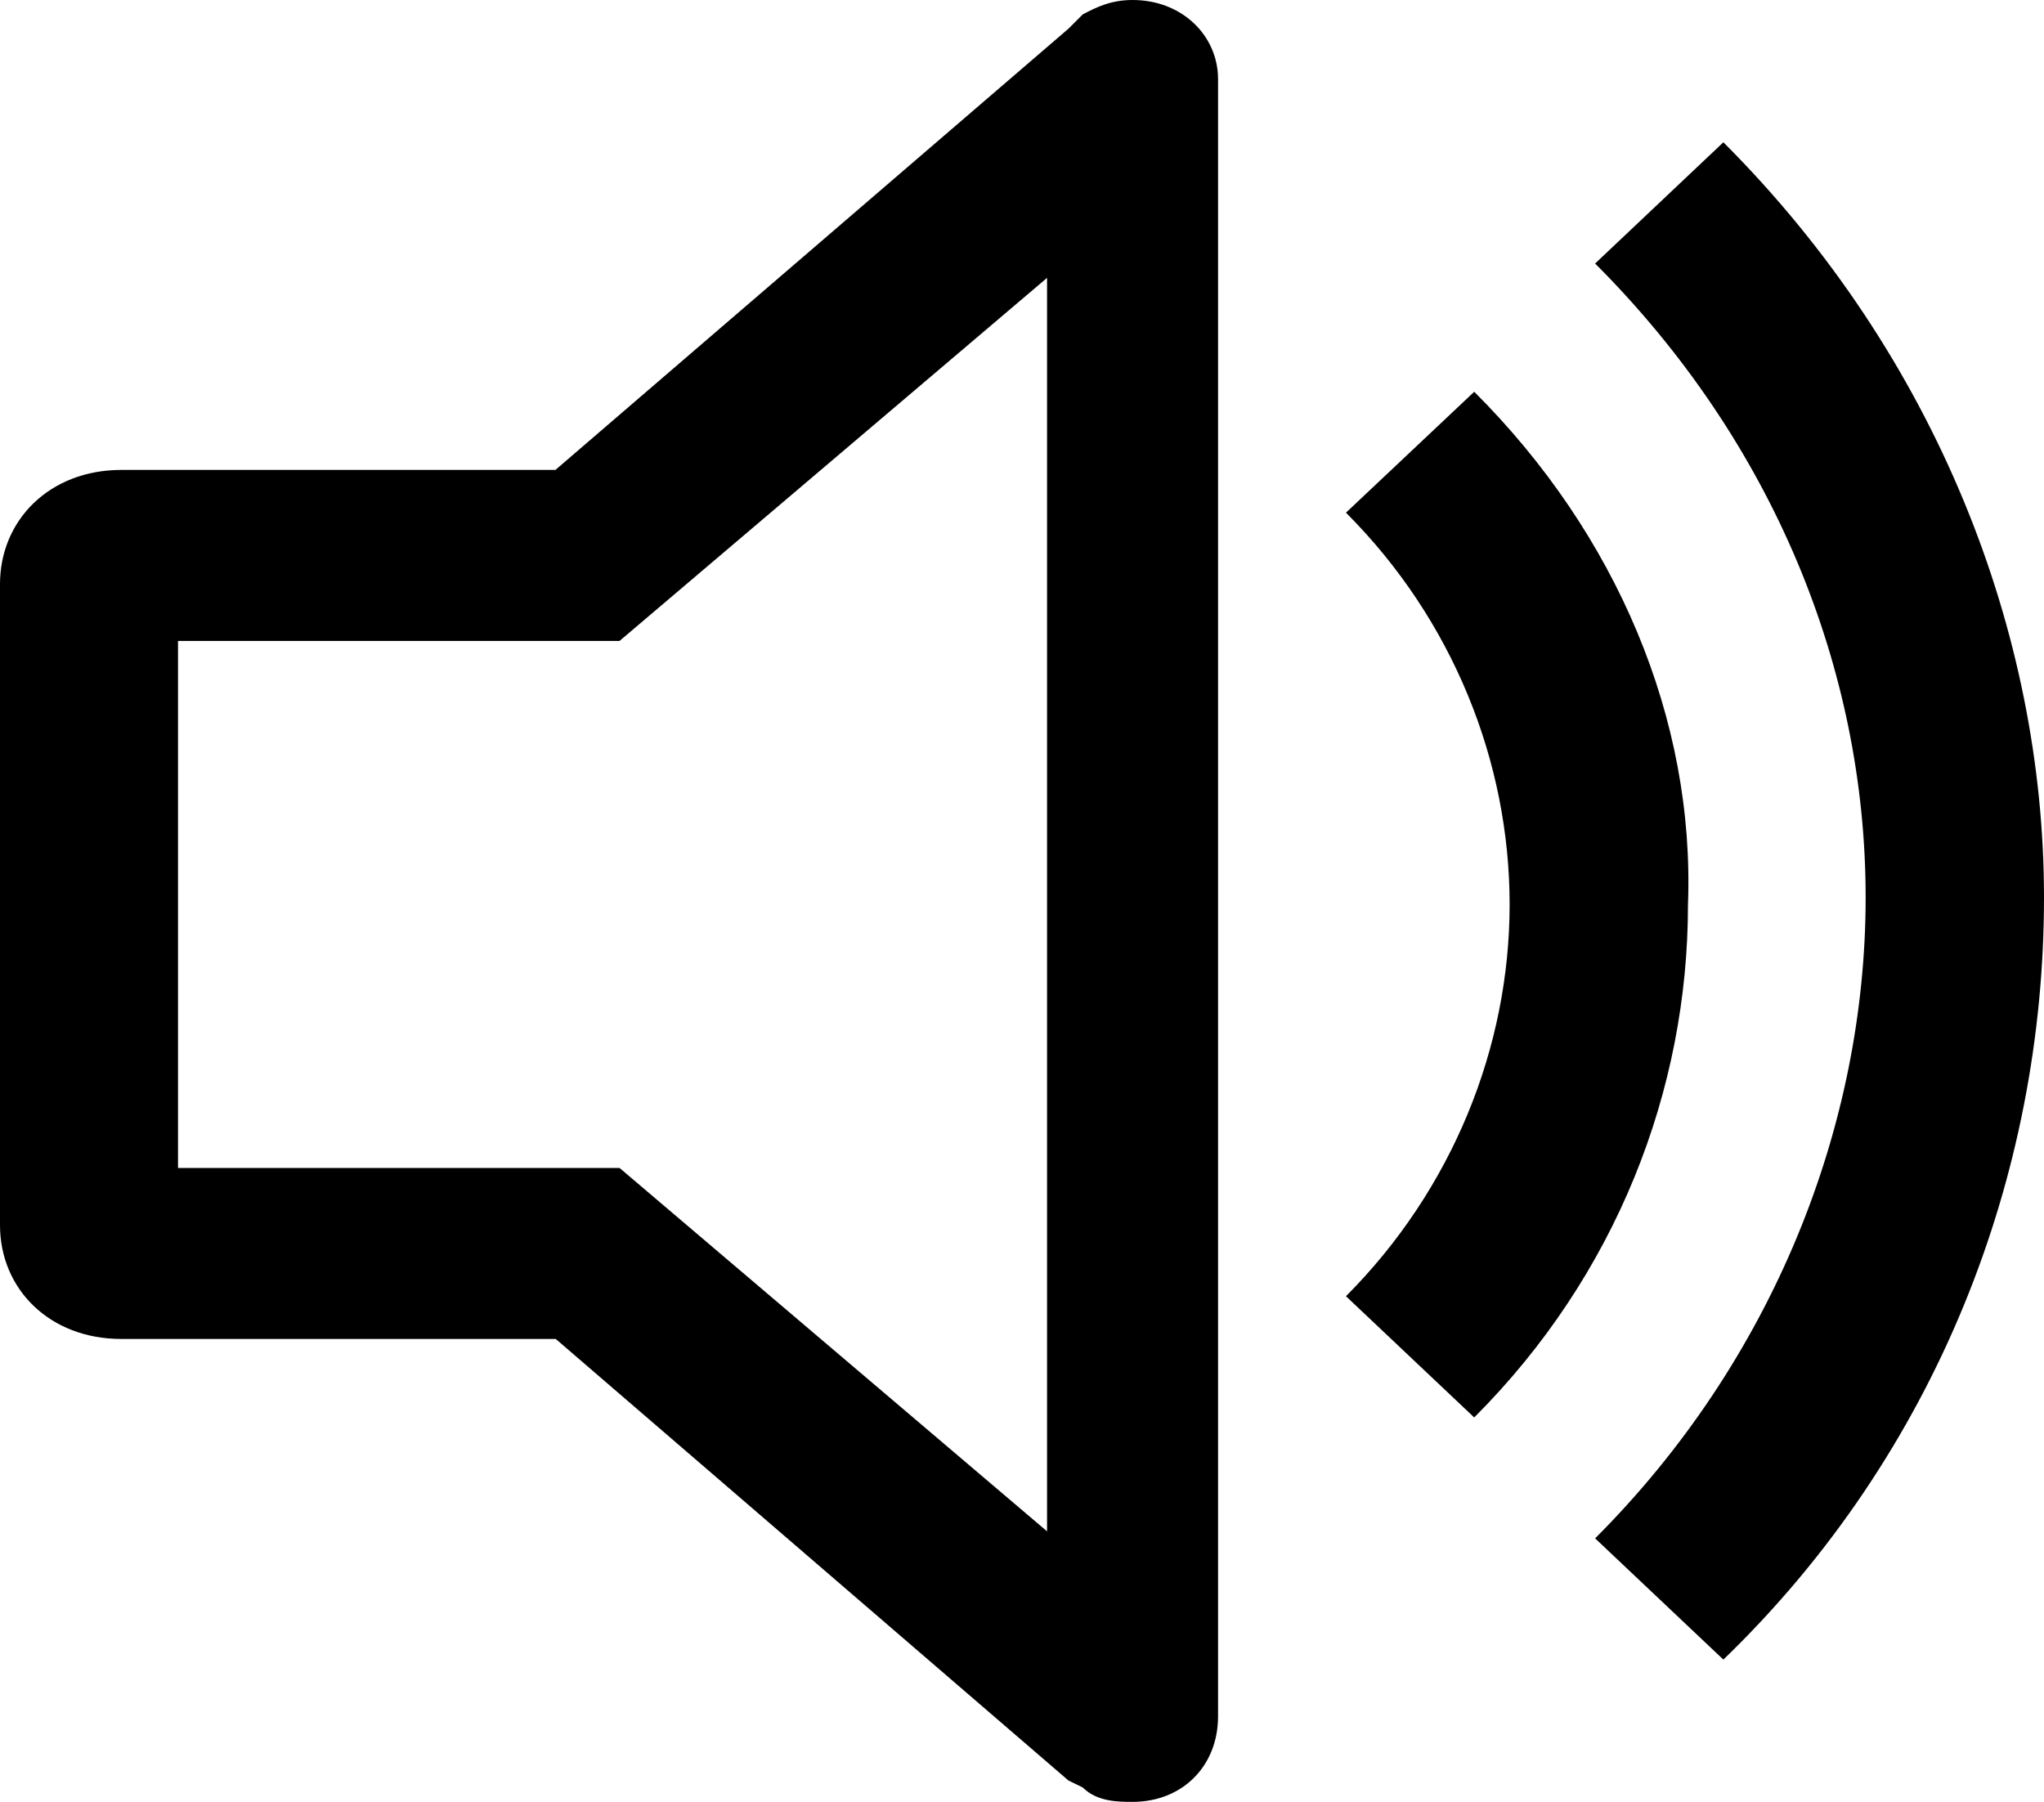 <?xml version="1.0" encoding="utf-8"?>
<!-- Generator: Adobe Illustrator 18.1.1, SVG Export Plug-In . SVG Version: 6.00 Build 0)  -->
<svg version="1.1" id="Layer_1" xmlns="http://www.w3.org/2000/svg" xmlns:xlink="http://www.w3.org/1999/xlink" x="0px" y="0px"
	 viewBox="0 0 612 539.5" enable-background="new 0 0 612 539.5" xml:space="preserve">
<g>
	<path d="M441.4,117.3L403,153.5c32,32,49,74.6,49,117.3s-17.1,85.3-49,117.3l38.4,36.3c42.6-42.6,64-98.1,64-153.5
		C507.5,215.4,484.1,159.9,441.4,117.3z"/>
	<path d="M516,42.6l-38.4,36.3l0,0c53.3,53.3,81,121.5,81,189.8s-27.7,138.6-81,191.9l38.4,36.3c64-61.8,96-145,96-228.2
		C612,189.8,580,106.6,516,42.6z"/>
	<path d="M339.1,0c-6.4,0-10.7,2.1-14.9,4.3l-4.3,4.3L166.3,140.7H36.3C14.9,140.7,0,155.7,0,174.9v191.9
		c0,19.2,14.9,34.1,36.3,34.1h130.1l153.5,132.2l4.3,2.1c4.3,4.3,10.7,4.3,14.9,4.3c14.9,0,25.6-10.7,25.6-25.6V23.5
		C364.6,10.7,354,0,339.1,0z M313.5,458.5L185.5,349.7H53.3V191.9h132.2L313.5,83.2V458.5z"/>
</g>
<g>
</g>
<g>
</g>
<g>
</g>
<g>
</g>
<g>
</g>
<g>
</g>
<g>
</g>
<g>
</g>
<g>
</g>
<g>
</g>
<g>
</g>
<g>
</g>
<g>
</g>
<g>
</g>
<g>
</g>
</svg>
